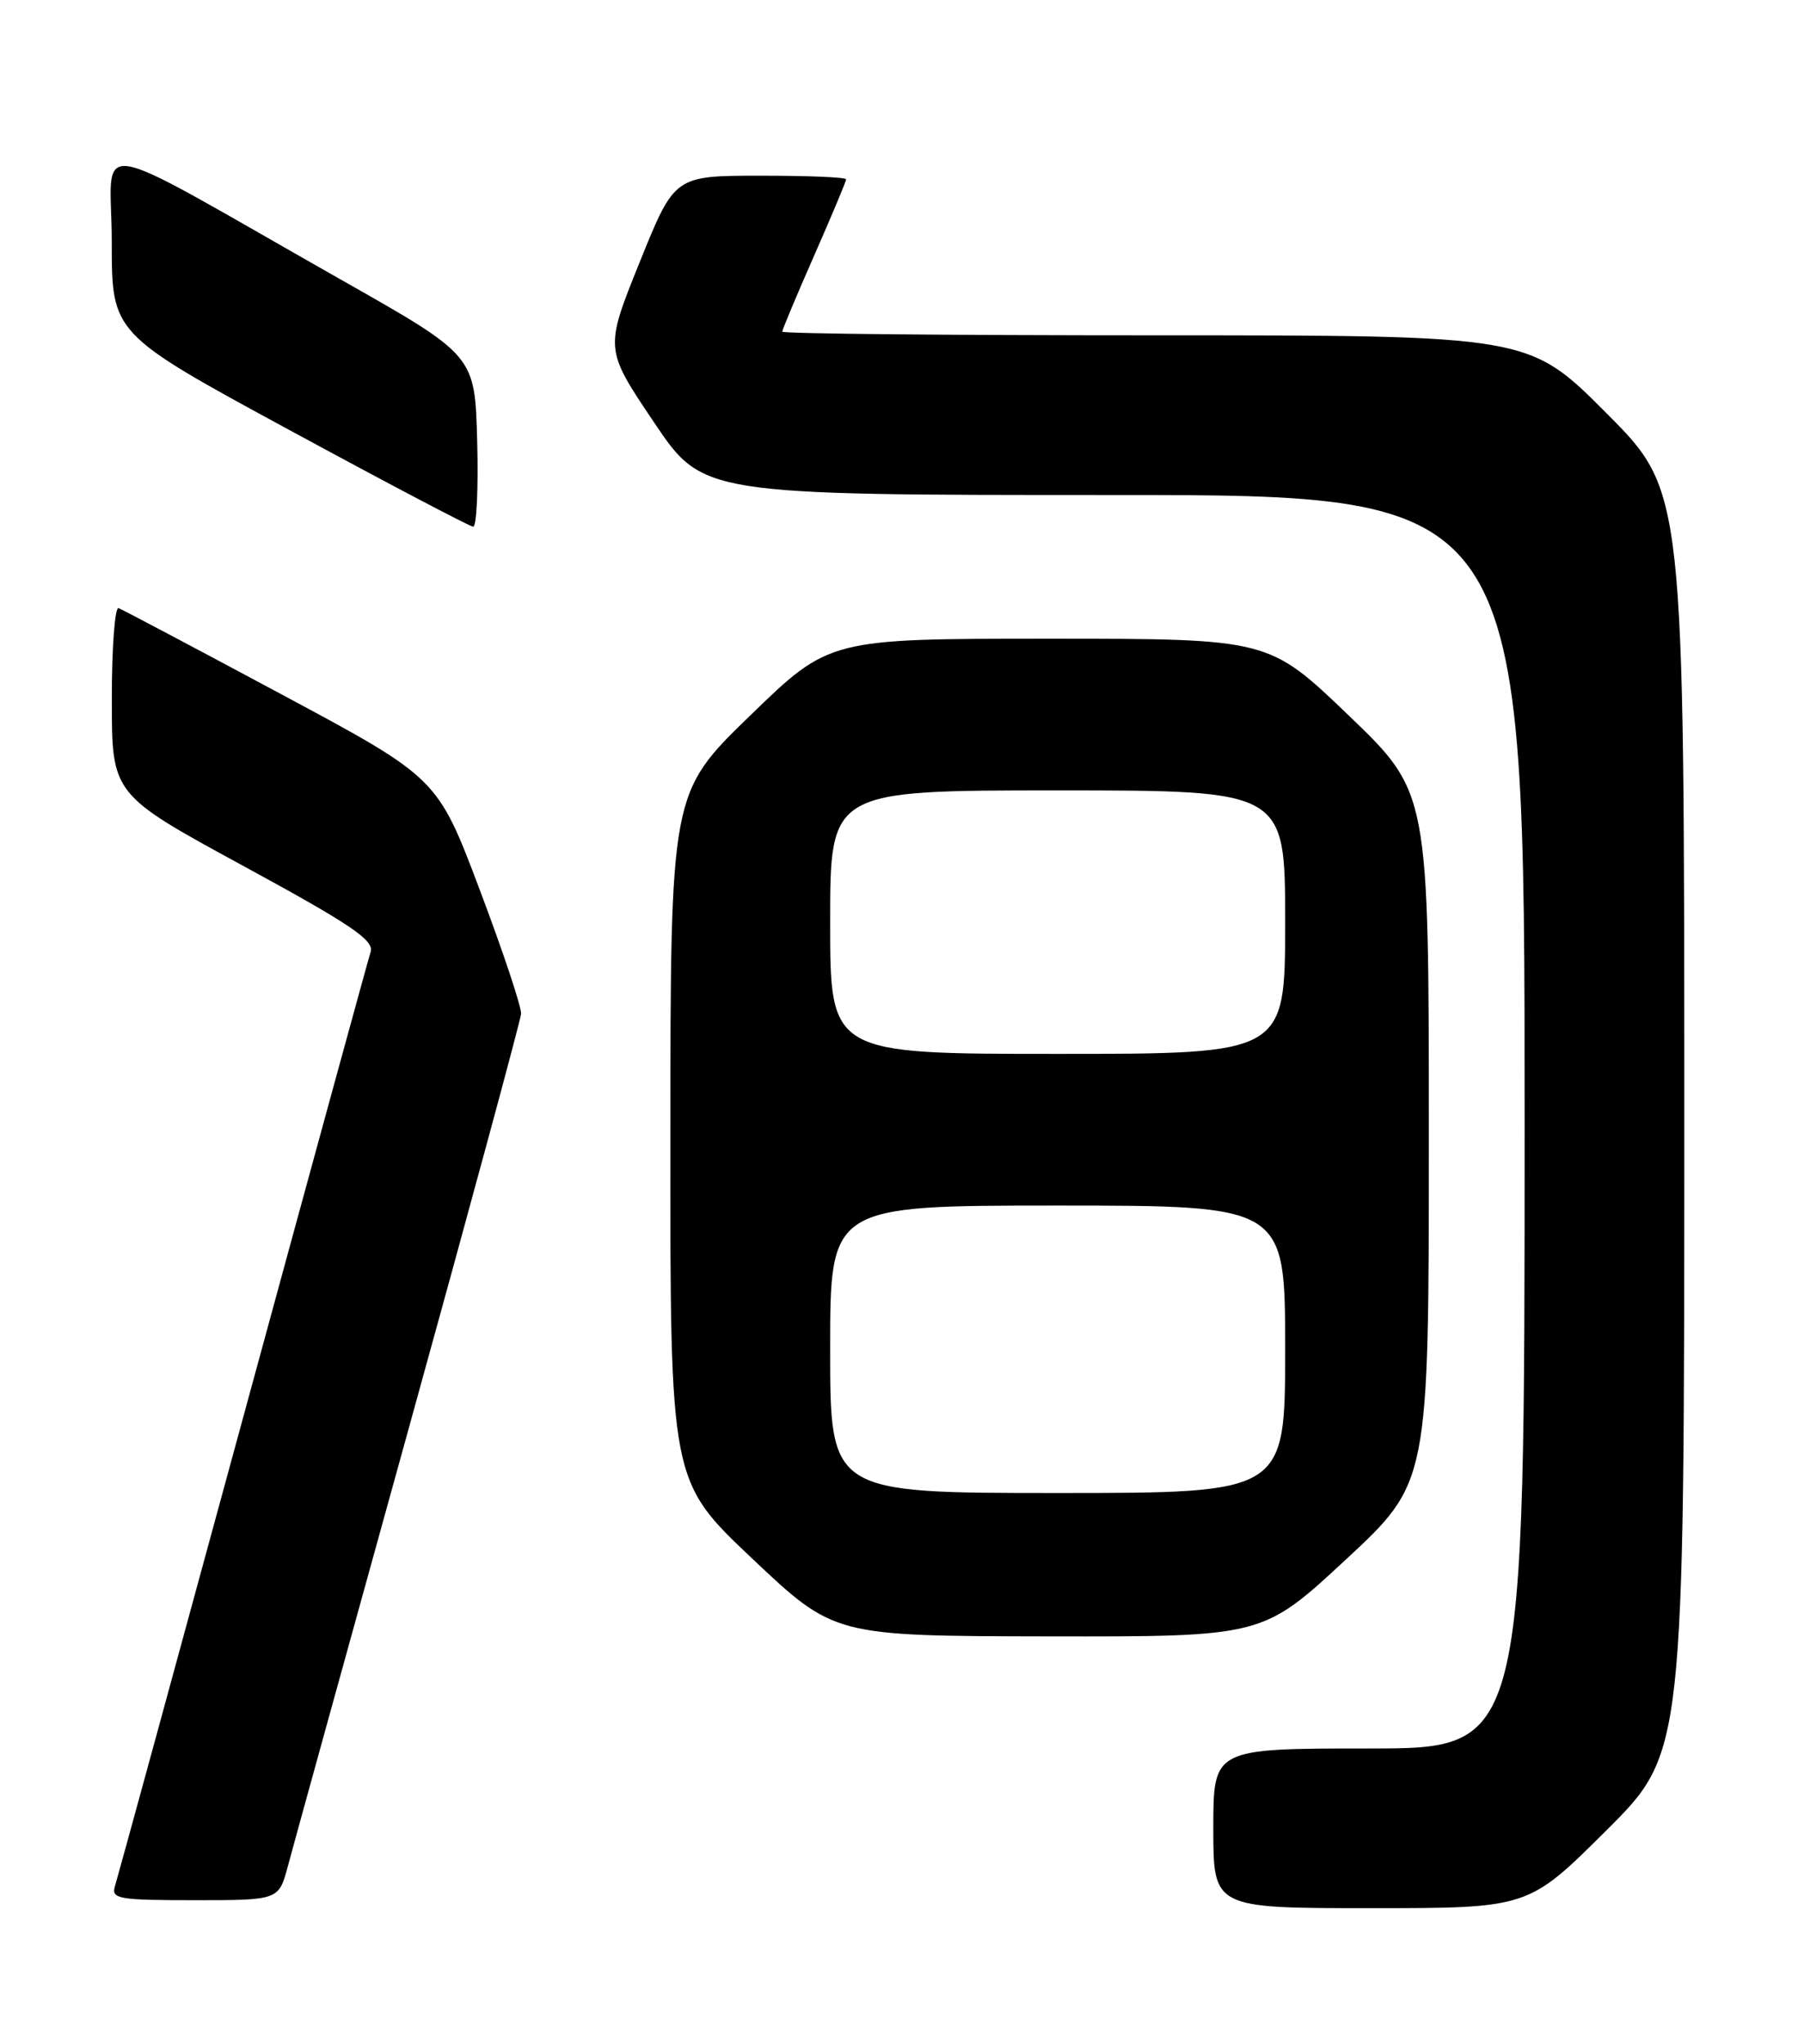 <?xml version="1.0" encoding="UTF-8" standalone="no"?>
<!DOCTYPE svg PUBLIC "-//W3C//DTD SVG 1.1//EN" "http://www.w3.org/Graphics/SVG/1.1/DTD/svg11.dtd" >
<svg xmlns="http://www.w3.org/2000/svg" xmlns:xlink="http://www.w3.org/1999/xlink" version="1.1" viewBox="0 0 226 256">
 <g >
 <path fill="currentColor"
d=" M 201.23 229.27 C 211.00 219.54 211.00 219.54 211.00 140.54 C 211.00 61.54 211.00 61.54 201.27 51.77 C 191.54 42.00 191.54 42.00 144.77 42.00 C 119.05 42.00 98.00 41.80 98.00 41.54 C 98.00 41.29 99.80 37.00 102.00 32.00 C 104.20 27.00 106.00 22.71 106.00 22.46 C 106.00 22.20 101.16 22.00 95.25 22.01 C 84.50 22.01 84.50 22.01 80.13 32.86 C 75.75 43.71 75.75 43.71 81.90 52.85 C 88.05 62.00 88.05 62.00 139.53 62.00 C 191.00 62.00 191.00 62.00 191.00 140.50 C 191.00 219.00 191.00 219.00 171.50 219.00 C 152.00 219.00 152.00 219.00 152.00 229.00 C 152.00 239.00 152.00 239.00 171.73 239.00 C 191.46 239.00 191.46 239.00 201.23 229.27 Z  M 36.06 233.75 C 36.68 231.41 43.49 206.78 51.18 179.00 C 58.87 151.22 65.21 127.82 65.28 126.98 C 65.34 126.14 63.01 119.15 60.10 111.45 C 54.81 97.44 54.81 97.44 35.27 86.97 C 24.52 81.21 15.34 76.35 14.86 76.17 C 14.39 75.98 14.00 81.16 14.01 87.67 C 14.01 99.50 14.01 99.50 30.50 108.47 C 44.00 115.81 46.89 117.77 46.43 119.23 C 46.12 120.21 38.90 146.55 30.40 177.76 C 21.90 208.97 14.70 235.29 14.40 236.25 C 13.91 237.84 14.83 238.00 24.39 238.00 C 34.92 238.00 34.92 238.00 36.06 233.75 Z  M 168.59 195.35 C 179.00 185.69 179.00 185.69 179.00 142.47 C 179.00 99.25 179.00 99.25 168.97 89.62 C 158.95 80.00 158.95 80.00 131.42 80.00 C 103.89 80.00 103.89 80.00 93.95 89.65 C 84.00 99.30 84.00 99.30 83.98 142.40 C 83.96 185.50 83.96 185.50 94.23 195.21 C 104.50 204.91 104.50 204.91 131.34 204.96 C 158.18 205.00 158.18 205.00 168.59 195.35 Z  M 59.78 55.27 C 59.50 44.54 59.50 44.54 43.00 35.19 C 10.11 16.55 14.00 17.20 14.00 30.31 C 14.00 41.79 14.00 41.79 36.25 53.86 C 48.49 60.50 58.85 65.95 59.28 65.97 C 59.71 65.99 59.94 61.17 59.78 55.27 Z  M 104.00 169.00 C 104.00 151.00 104.00 151.00 132.50 151.00 C 161.00 151.00 161.00 151.00 161.00 169.00 C 161.00 187.00 161.00 187.00 132.50 187.00 C 104.00 187.00 104.00 187.00 104.00 169.00 Z  M 104.00 115.50 C 104.00 99.00 104.00 99.00 132.50 99.00 C 161.00 99.00 161.00 99.00 161.00 115.50 C 161.00 132.00 161.00 132.00 132.50 132.00 C 104.00 132.00 104.00 132.00 104.00 115.50 Z "/>
</g>
</svg>